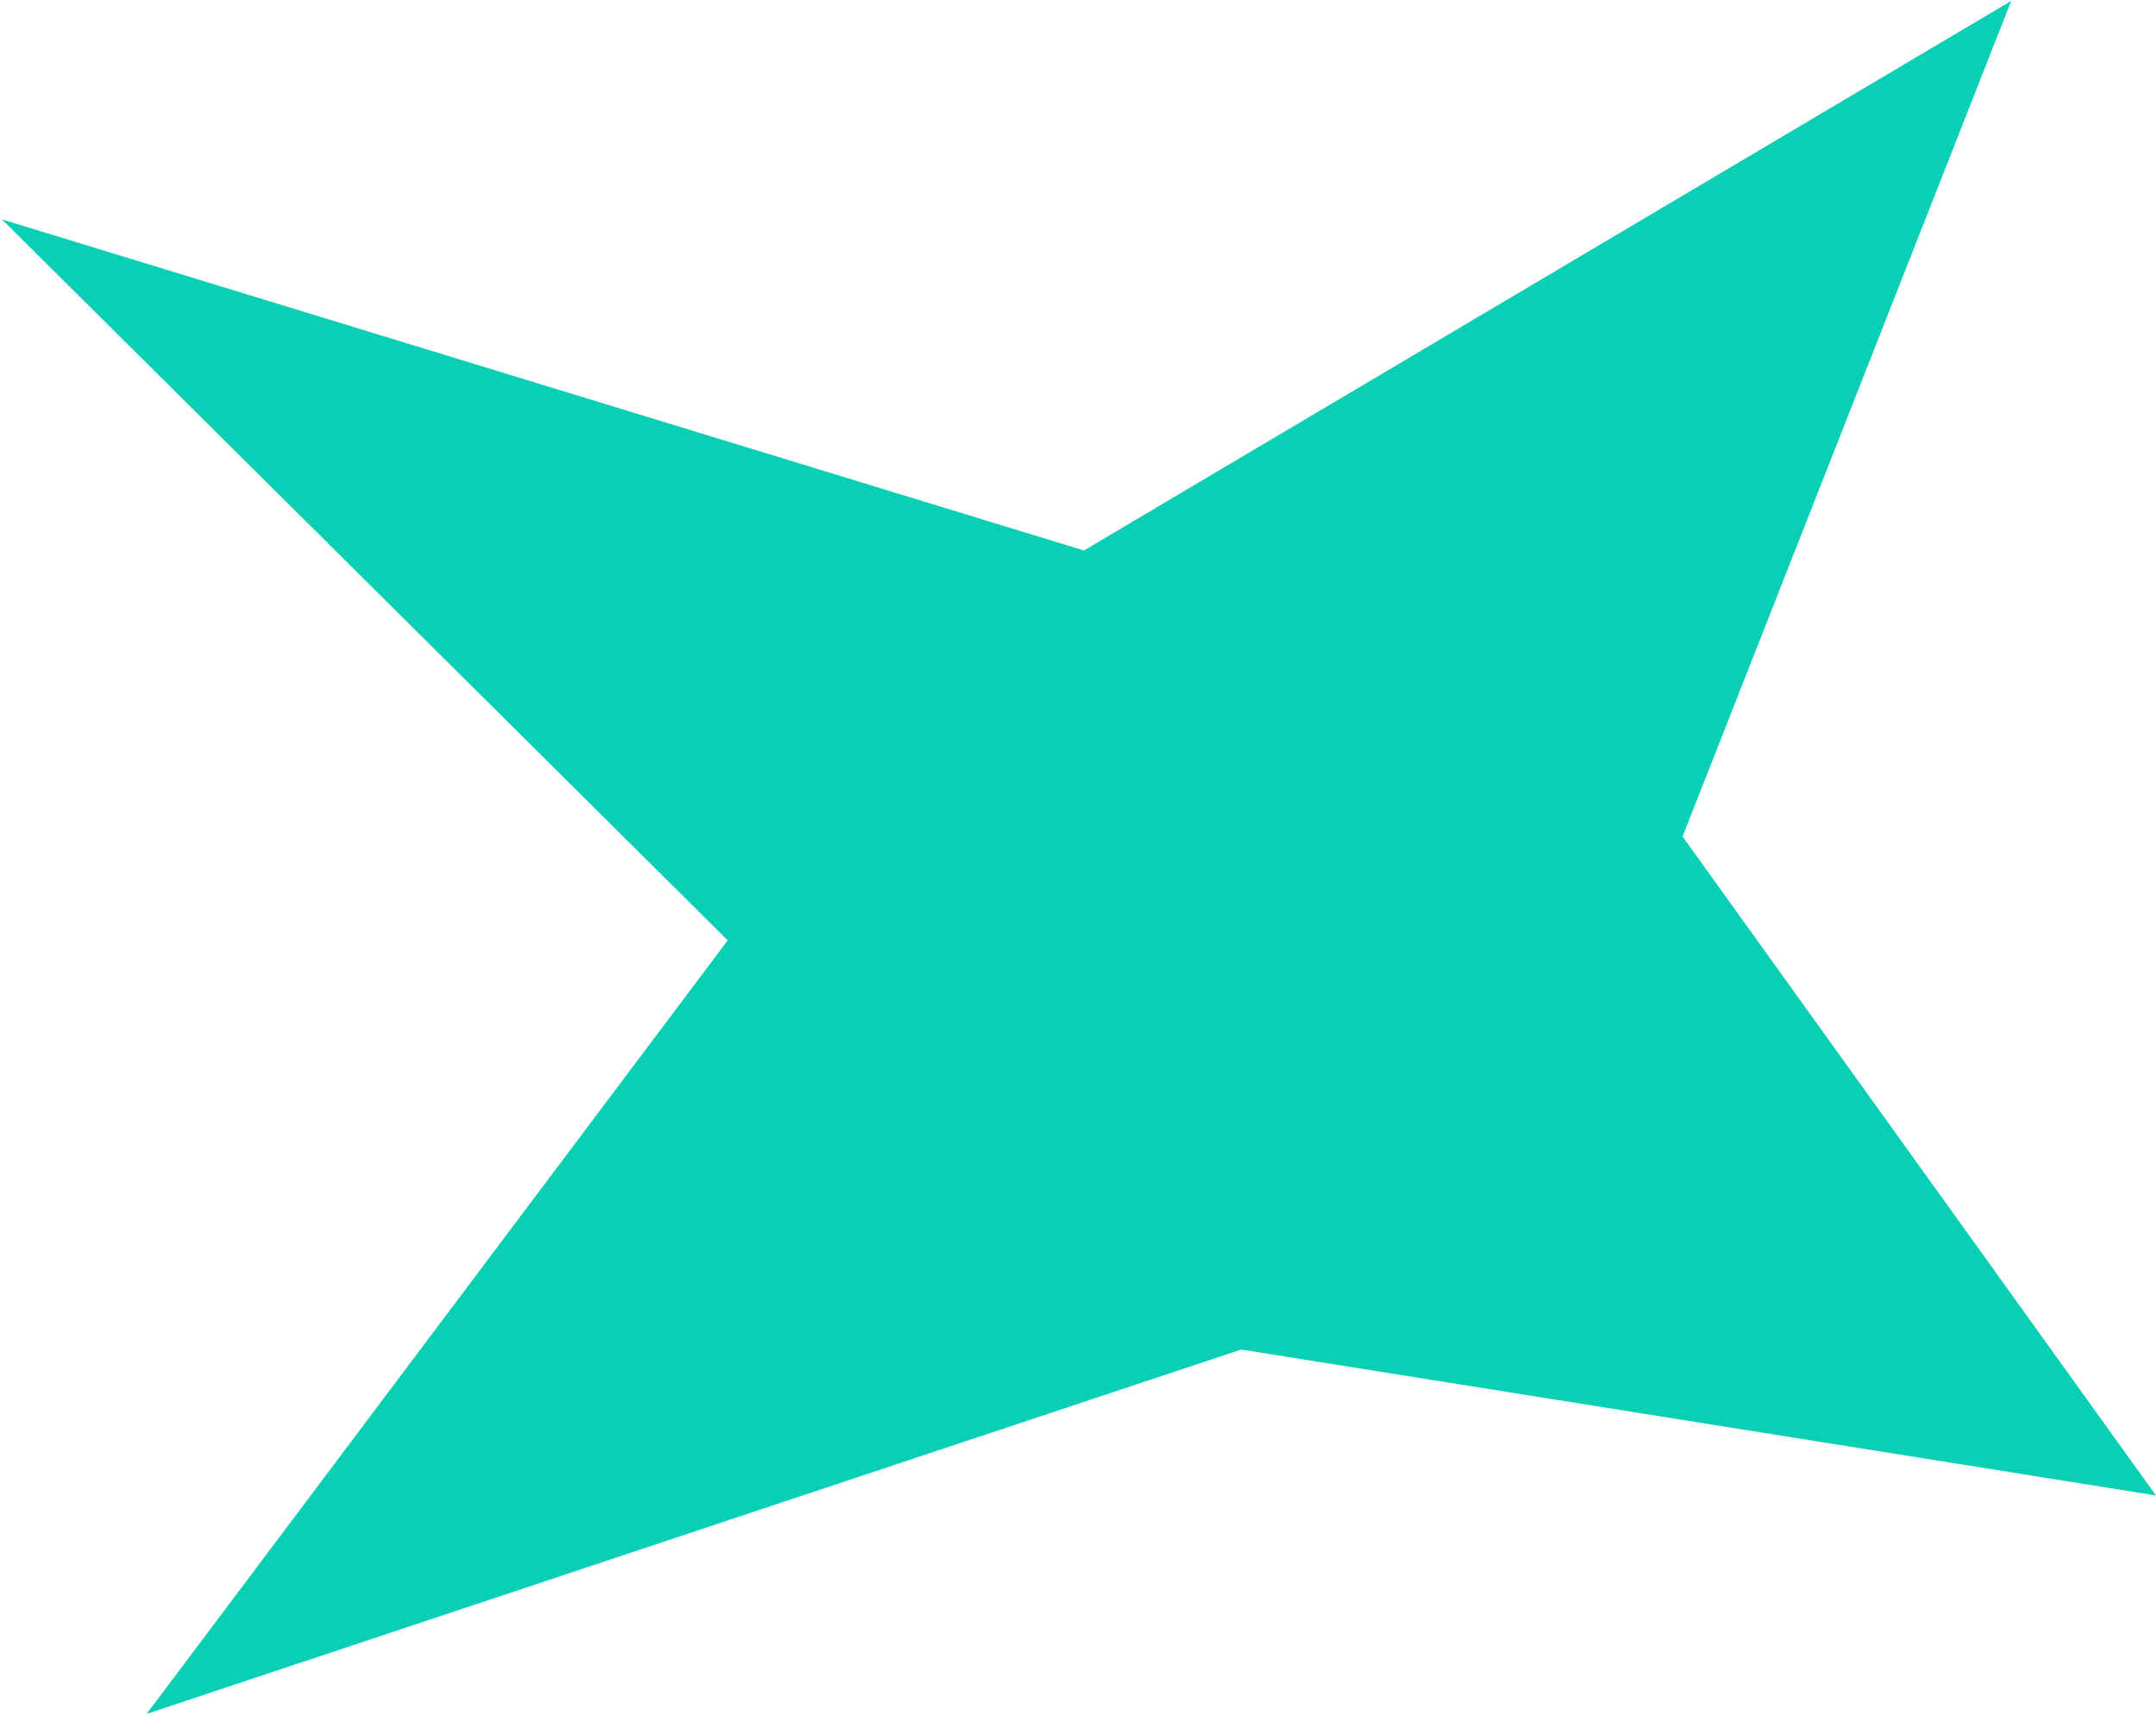 <svg width="866" height="689" viewBox="0 0 866 689" fill="none" xmlns="http://www.w3.org/2000/svg">
<path d="M292.302 377.773L58.895 688.55L498.521 542.158L865.981 600.776L675.839 336.061L807.848 0.365L435.374 221.15L0.762 88.139L292.302 377.773Z" fill="#09CFB5"/>
</svg>
